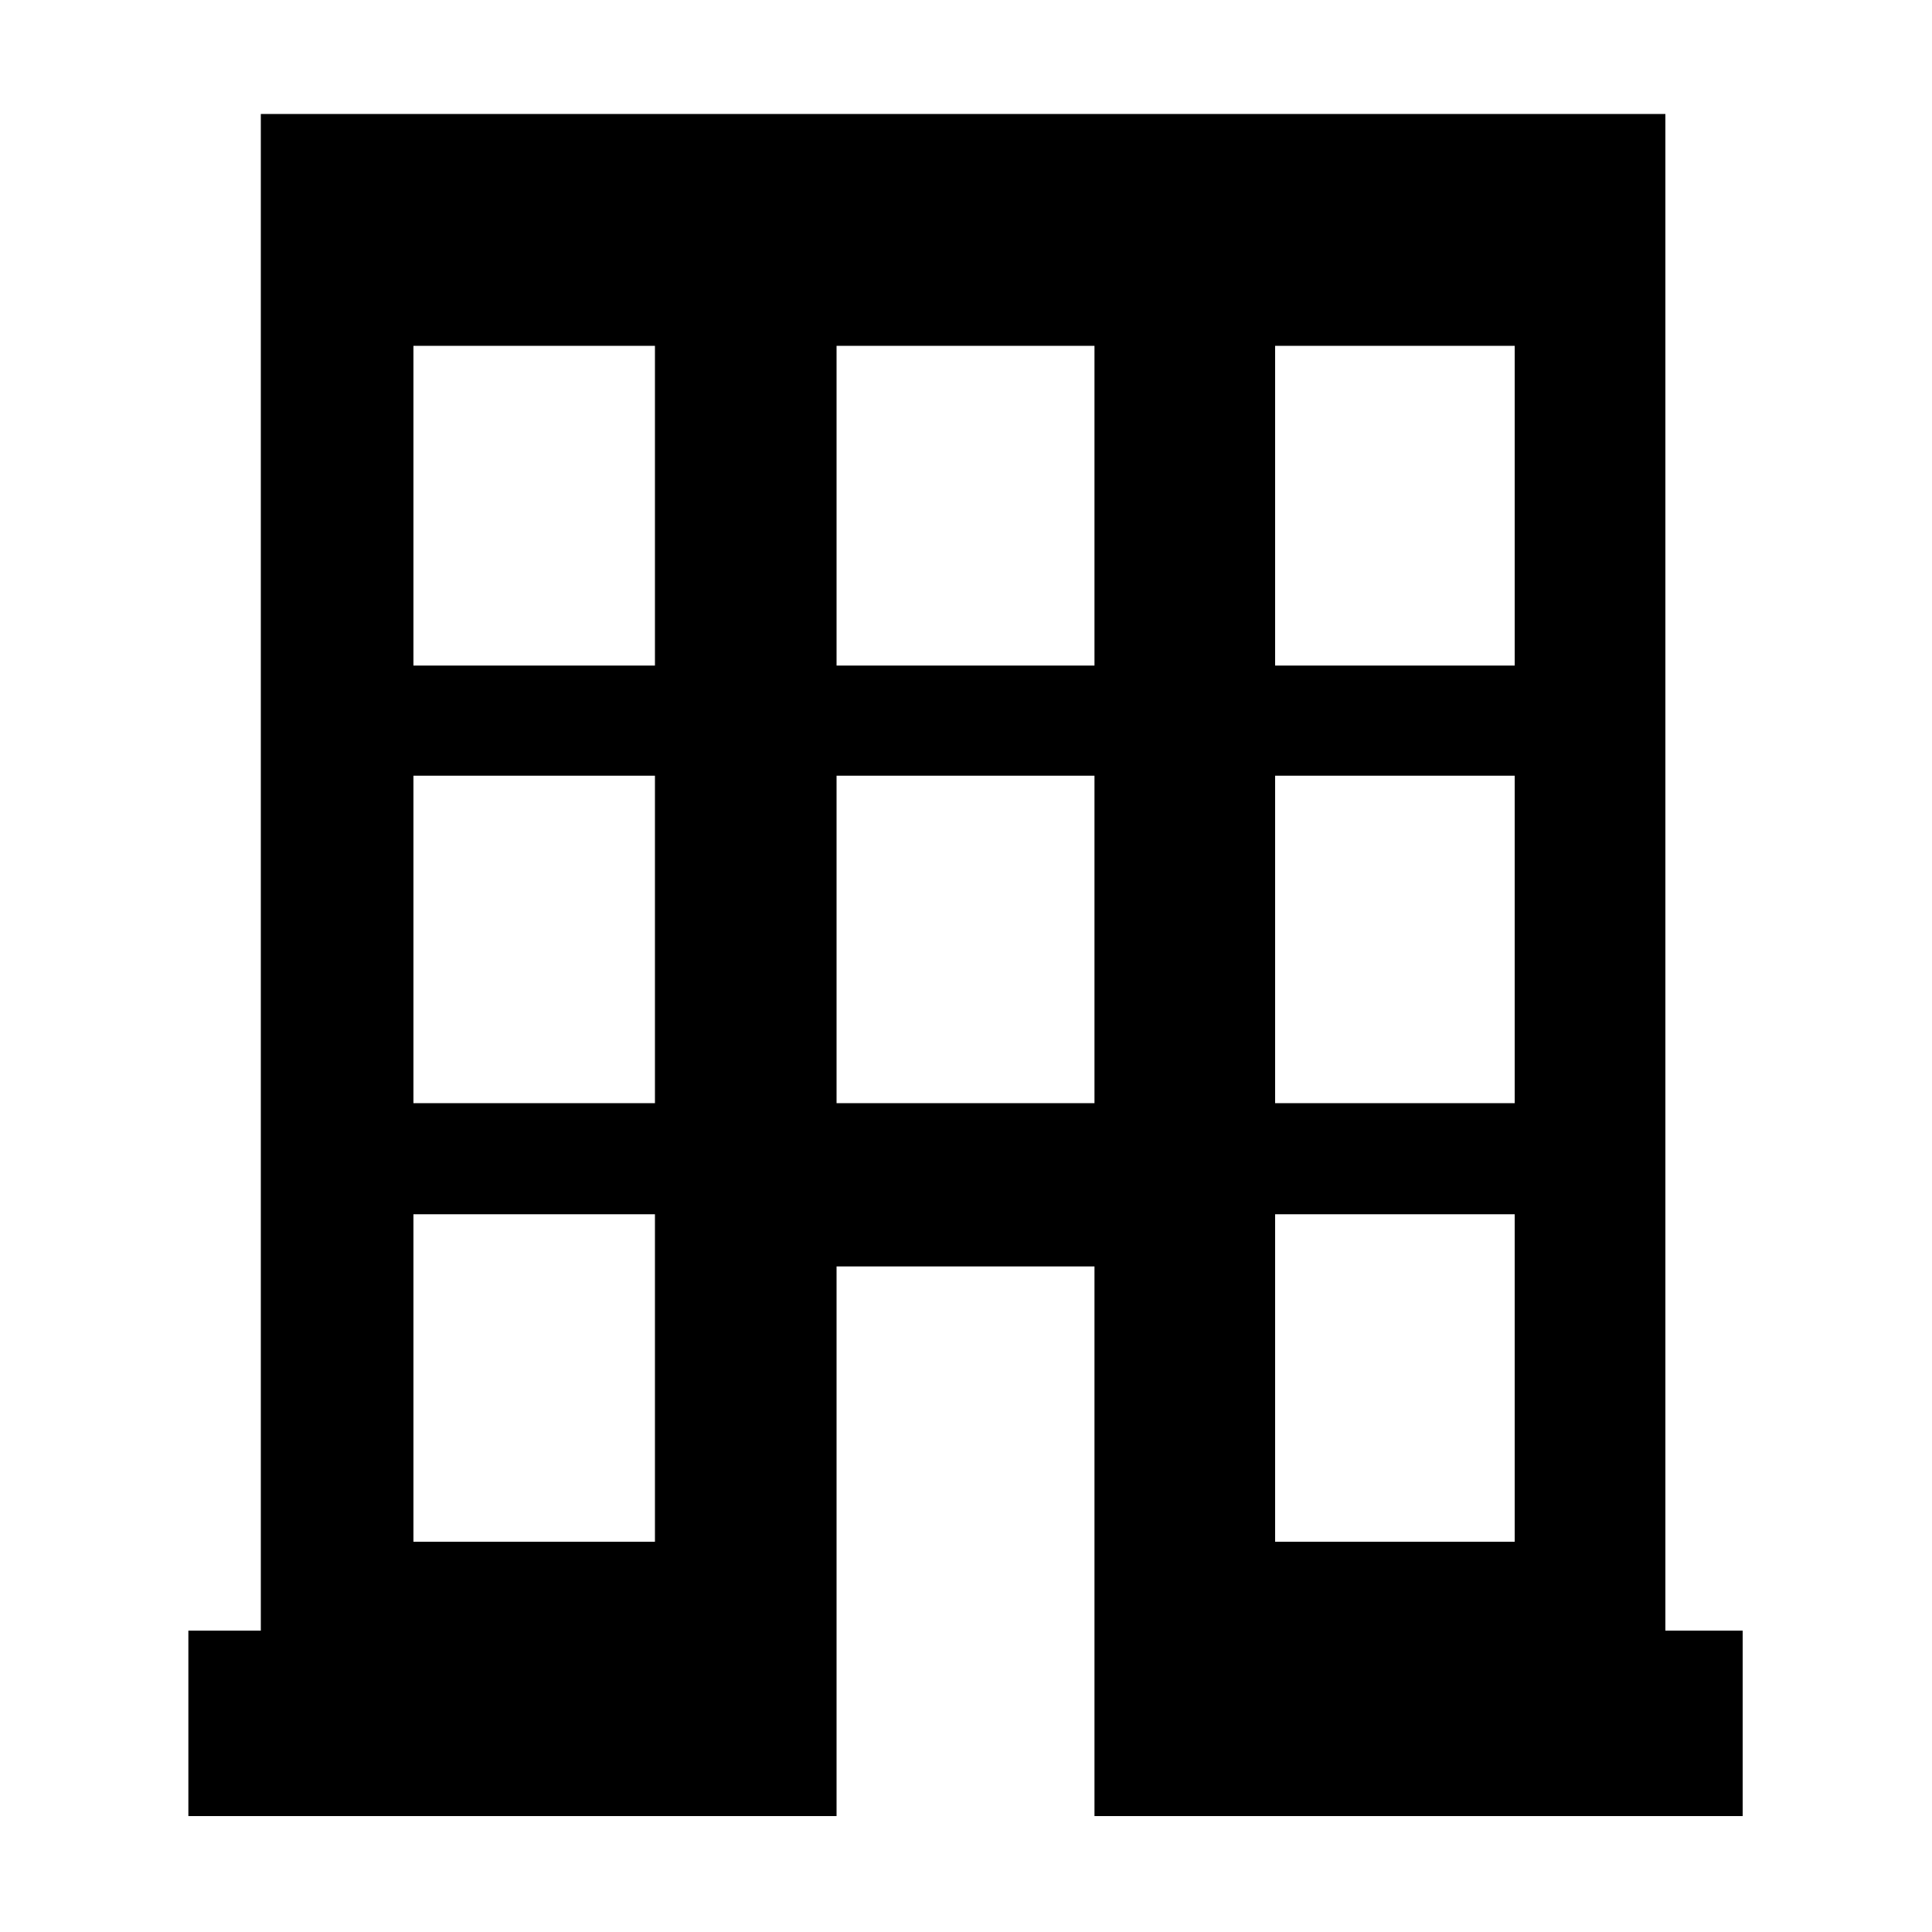 <?xml version="1.0" encoding="utf-8"?>
<!-- Generator: Adobe Illustrator 26.0.2, SVG Export Plug-In . SVG Version: 6.00 Build 0)  -->
<svg version="1.1" id="Layer_1" xmlns="http://www.w3.org/2000/svg" xmlns:xlink="http://www.w3.org/1999/xlink" x="0px" y="0px"
	 viewBox="0 0 200 200" style="enable-background:new 0 0 200 200;" xml:space="preserve">
<path id="path2" class="primary" d="M172.4,168.8v-157H157h-0.2H42.8H31.6H27v157h-7.5V188h67.1v-15v-4.4v-37.5h26.7v37.5v4.4v15h67.1v-19.2H172.4z
	 M42.8,35.8h25v33.1h-25V35.8z M42.8,80.3h25v33.9h-25V80.3z M42.8,125.7h25v33.9h-25V125.7z M132,35.8h24.8v33.1H132V35.8z
	 M132,80.3h24.8v33.9H132V80.3z M132,125.7h24.8v33.9H132V125.7z M86.6,35.8h26.7v33.1H86.6V35.8z M86.6,114.3V80.3h26.7v33.9H86.6z
	"/>
</svg>
